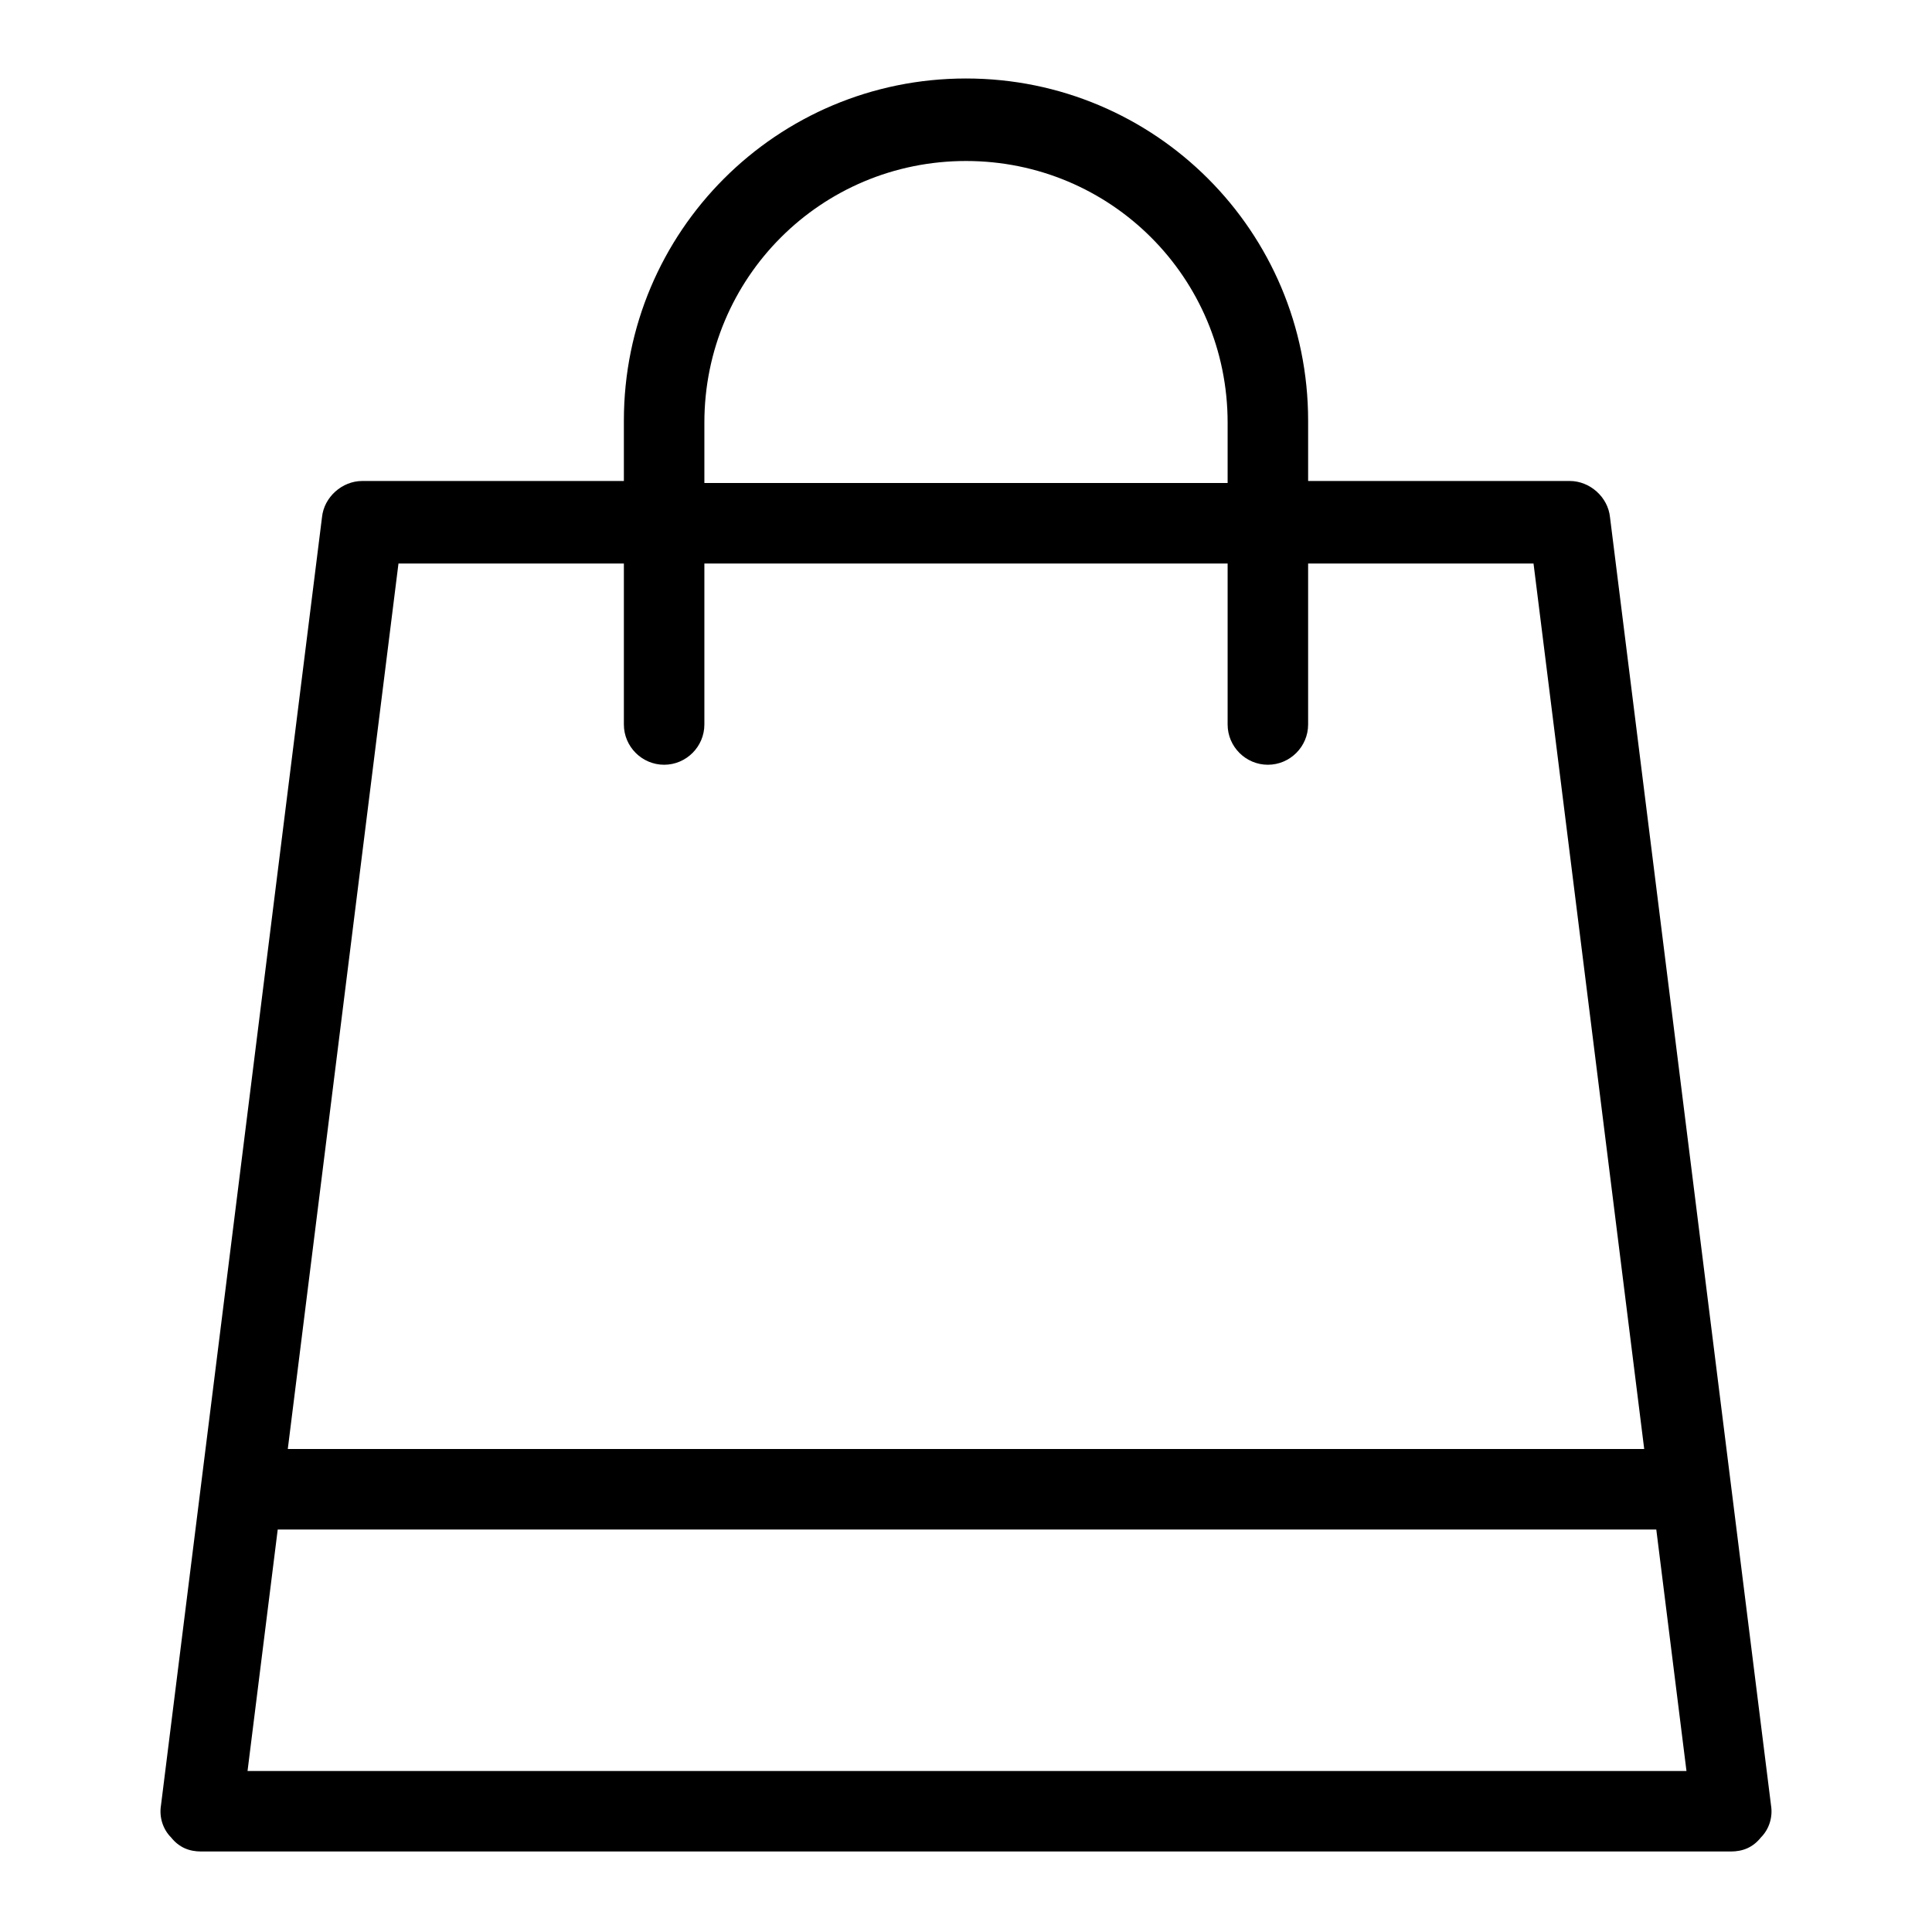 <svg height='300px' width='300px'  fill="#000000" xmlns="http://www.w3.org/2000/svg" xmlns:xlink="http://www.w3.org/1999/xlink" version="1.1" x="0px" y="0px" viewBox="0 0 96 96" style="enable-background:new 0 0 96 96;" xml:space="preserve"><g><g><path d="M8.5,91.3C8.9,91.8,9.4,92,10,92h76c0.6,0,1.1-0.2,1.5-0.7c0.4-0.4,0.6-1,0.5-1.6l-8-64c-0.1-1-1-1.8-2-1.8H65v-3    c0-9.4-7.6-17-17-17s-17,7.6-17,17v3H18c-1,0-1.9,0.8-2,1.8l-8,64C7.9,90.3,8.1,90.9,8.5,91.3z M12.3,88l1.5-12h68.5l1.5,12H12.3z     M35,21c0-7.2,5.8-13,13-13s13,5.8,13,13v3H35V21z M19.8,28H31v8c0,1.1,0.9,2,2,2s2-0.9,2-2v-8h26v8c0,1.1,0.9,2,2,2s2-0.9,2-2v-8    h11.2l5.5,44H14.3L19.8,28z"></path></g></g></svg>